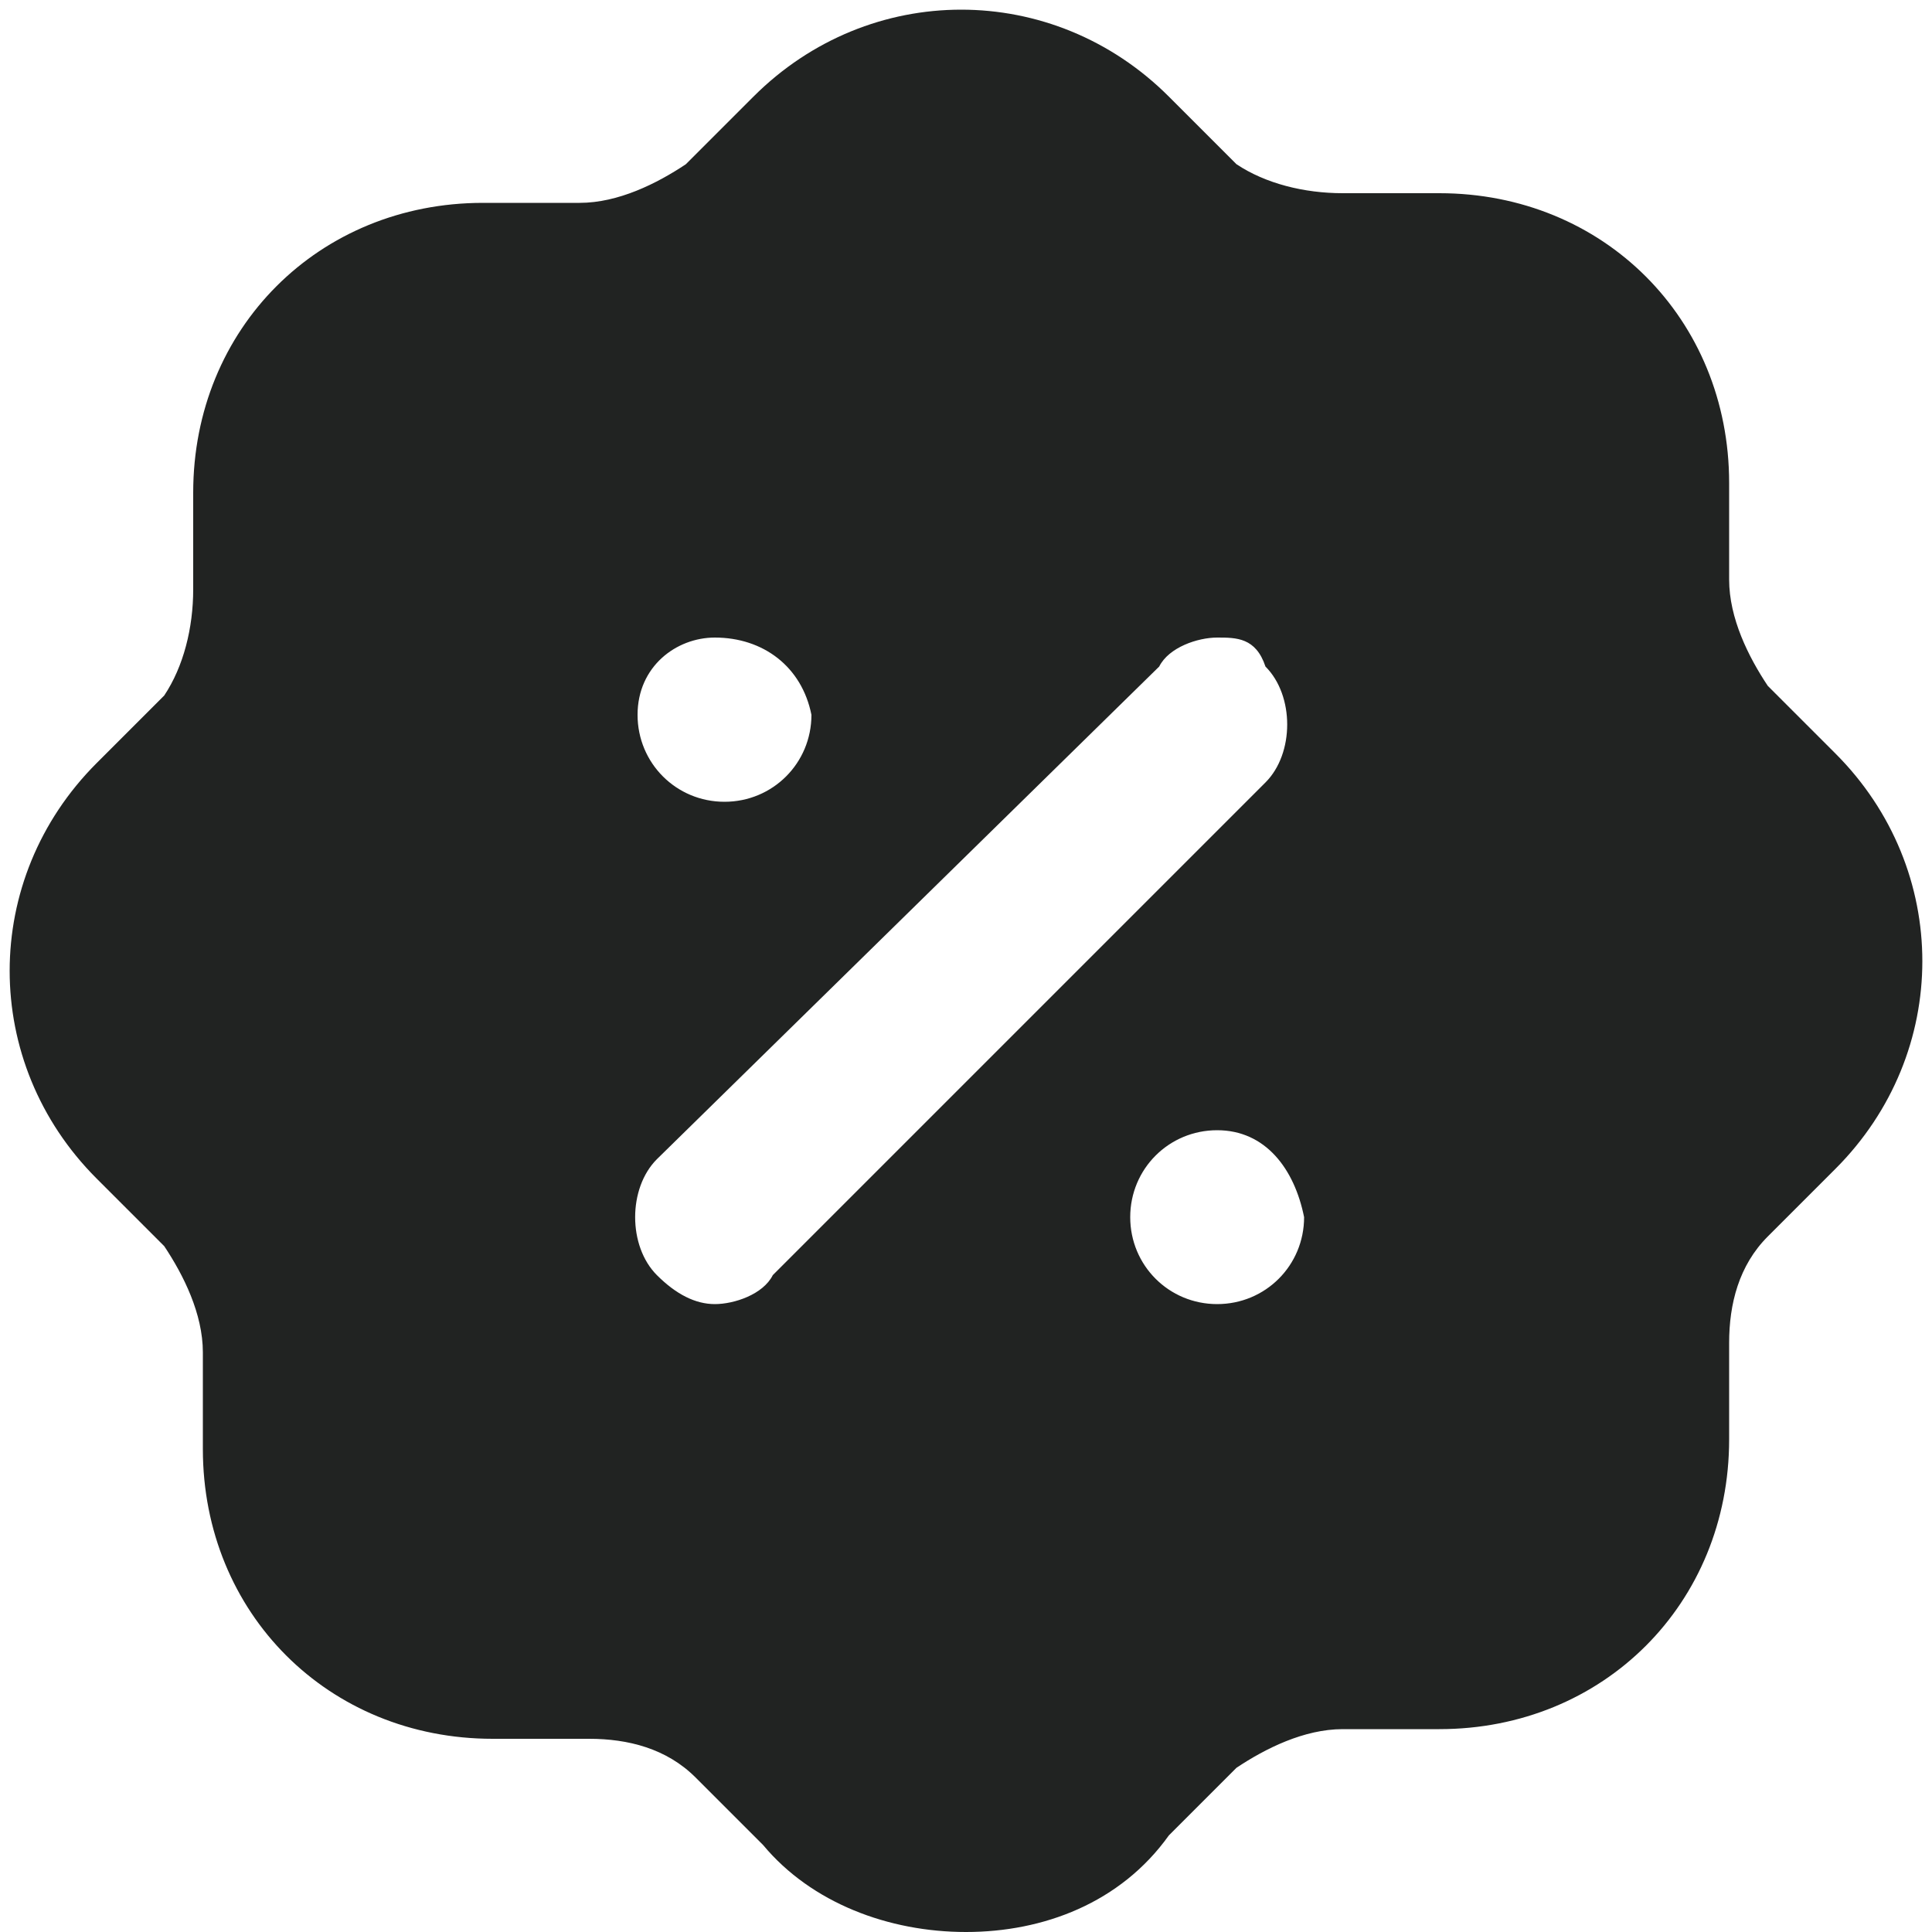 <svg width="20" height="20" viewBox="0 0 20 20" fill="none" xmlns="http://www.w3.org/2000/svg">
<g clip-path="url(#clip0_1462_4878)">
<path d="M10 20C9.2 20 8.4 19.7 7.9 19.1L7.2 18.4C6.9 18.1 6.5 18 6.1 18H5.1C3.4 18 2.1 16.7 2.1 15V14C2.1 13.6 1.9 13.2 1.7 12.9L1 12.2C-0.2 11 -0.2 9.1 1 7.9L1.7 7.2C1.9 6.9 2 6.5 2 6.1V5.1C2 3.4 3.3 2.1 5 2.1H6C6.4 2.1 6.8 1.9 7.1 1.7L7.8 1C9 -0.2 10.9 -0.2 12.1 1L12.8 1.7C13.1 1.9 13.5 2 13.9 2H14.9C16.6 2 17.9 3.3 17.9 5V6C17.9 6.4 18.1 6.8 18.3 7.1L19 7.8C20.2 9 20.2 10.9 19 12.1L18.3 12.8C18 13.1 17.9 13.5 17.9 13.9V14.9C17.9 16.6 16.6 17.9 14.9 17.9H13.9C13.5 17.9 13.1 18.1 12.8 18.3L12.1 19C11.6 19.7 10.8 20 10 20ZM12.6 11.7C12.1 11.7 11.7 12.1 11.7 12.6C11.7 13.1 12.1 13.5 12.6 13.5C13.1 13.5 13.5 13.1 13.5 12.6C13.4 12.1 13.1 11.7 12.6 11.7ZM12.6 6.6C12.4 6.6 12.1 6.7 12 6.9L6.8 12C6.5 12.3 6.5 12.9 6.8 13.2C7 13.4 7.2 13.5 7.4 13.5C7.6 13.5 7.9 13.4 8 13.2L13.1 8.1C13.4 7.8 13.4 7.2 13.1 6.9C13 6.6 12.8 6.6 12.6 6.6ZM7.4 6.6C7 6.6 6.6 6.9 6.6 7.4C6.6 7.9 7 8.3 7.5 8.3C8 8.3 8.4 7.9 8.4 7.4C8.3 6.9 7.9 6.6 7.4 6.6Z" fill="#212322"/>
</g>
<defs>
<clipPath id="clip0_1462_4878">
<rect width="20" height="20" fill="white"/>
</clipPath>
</defs>
</svg>
